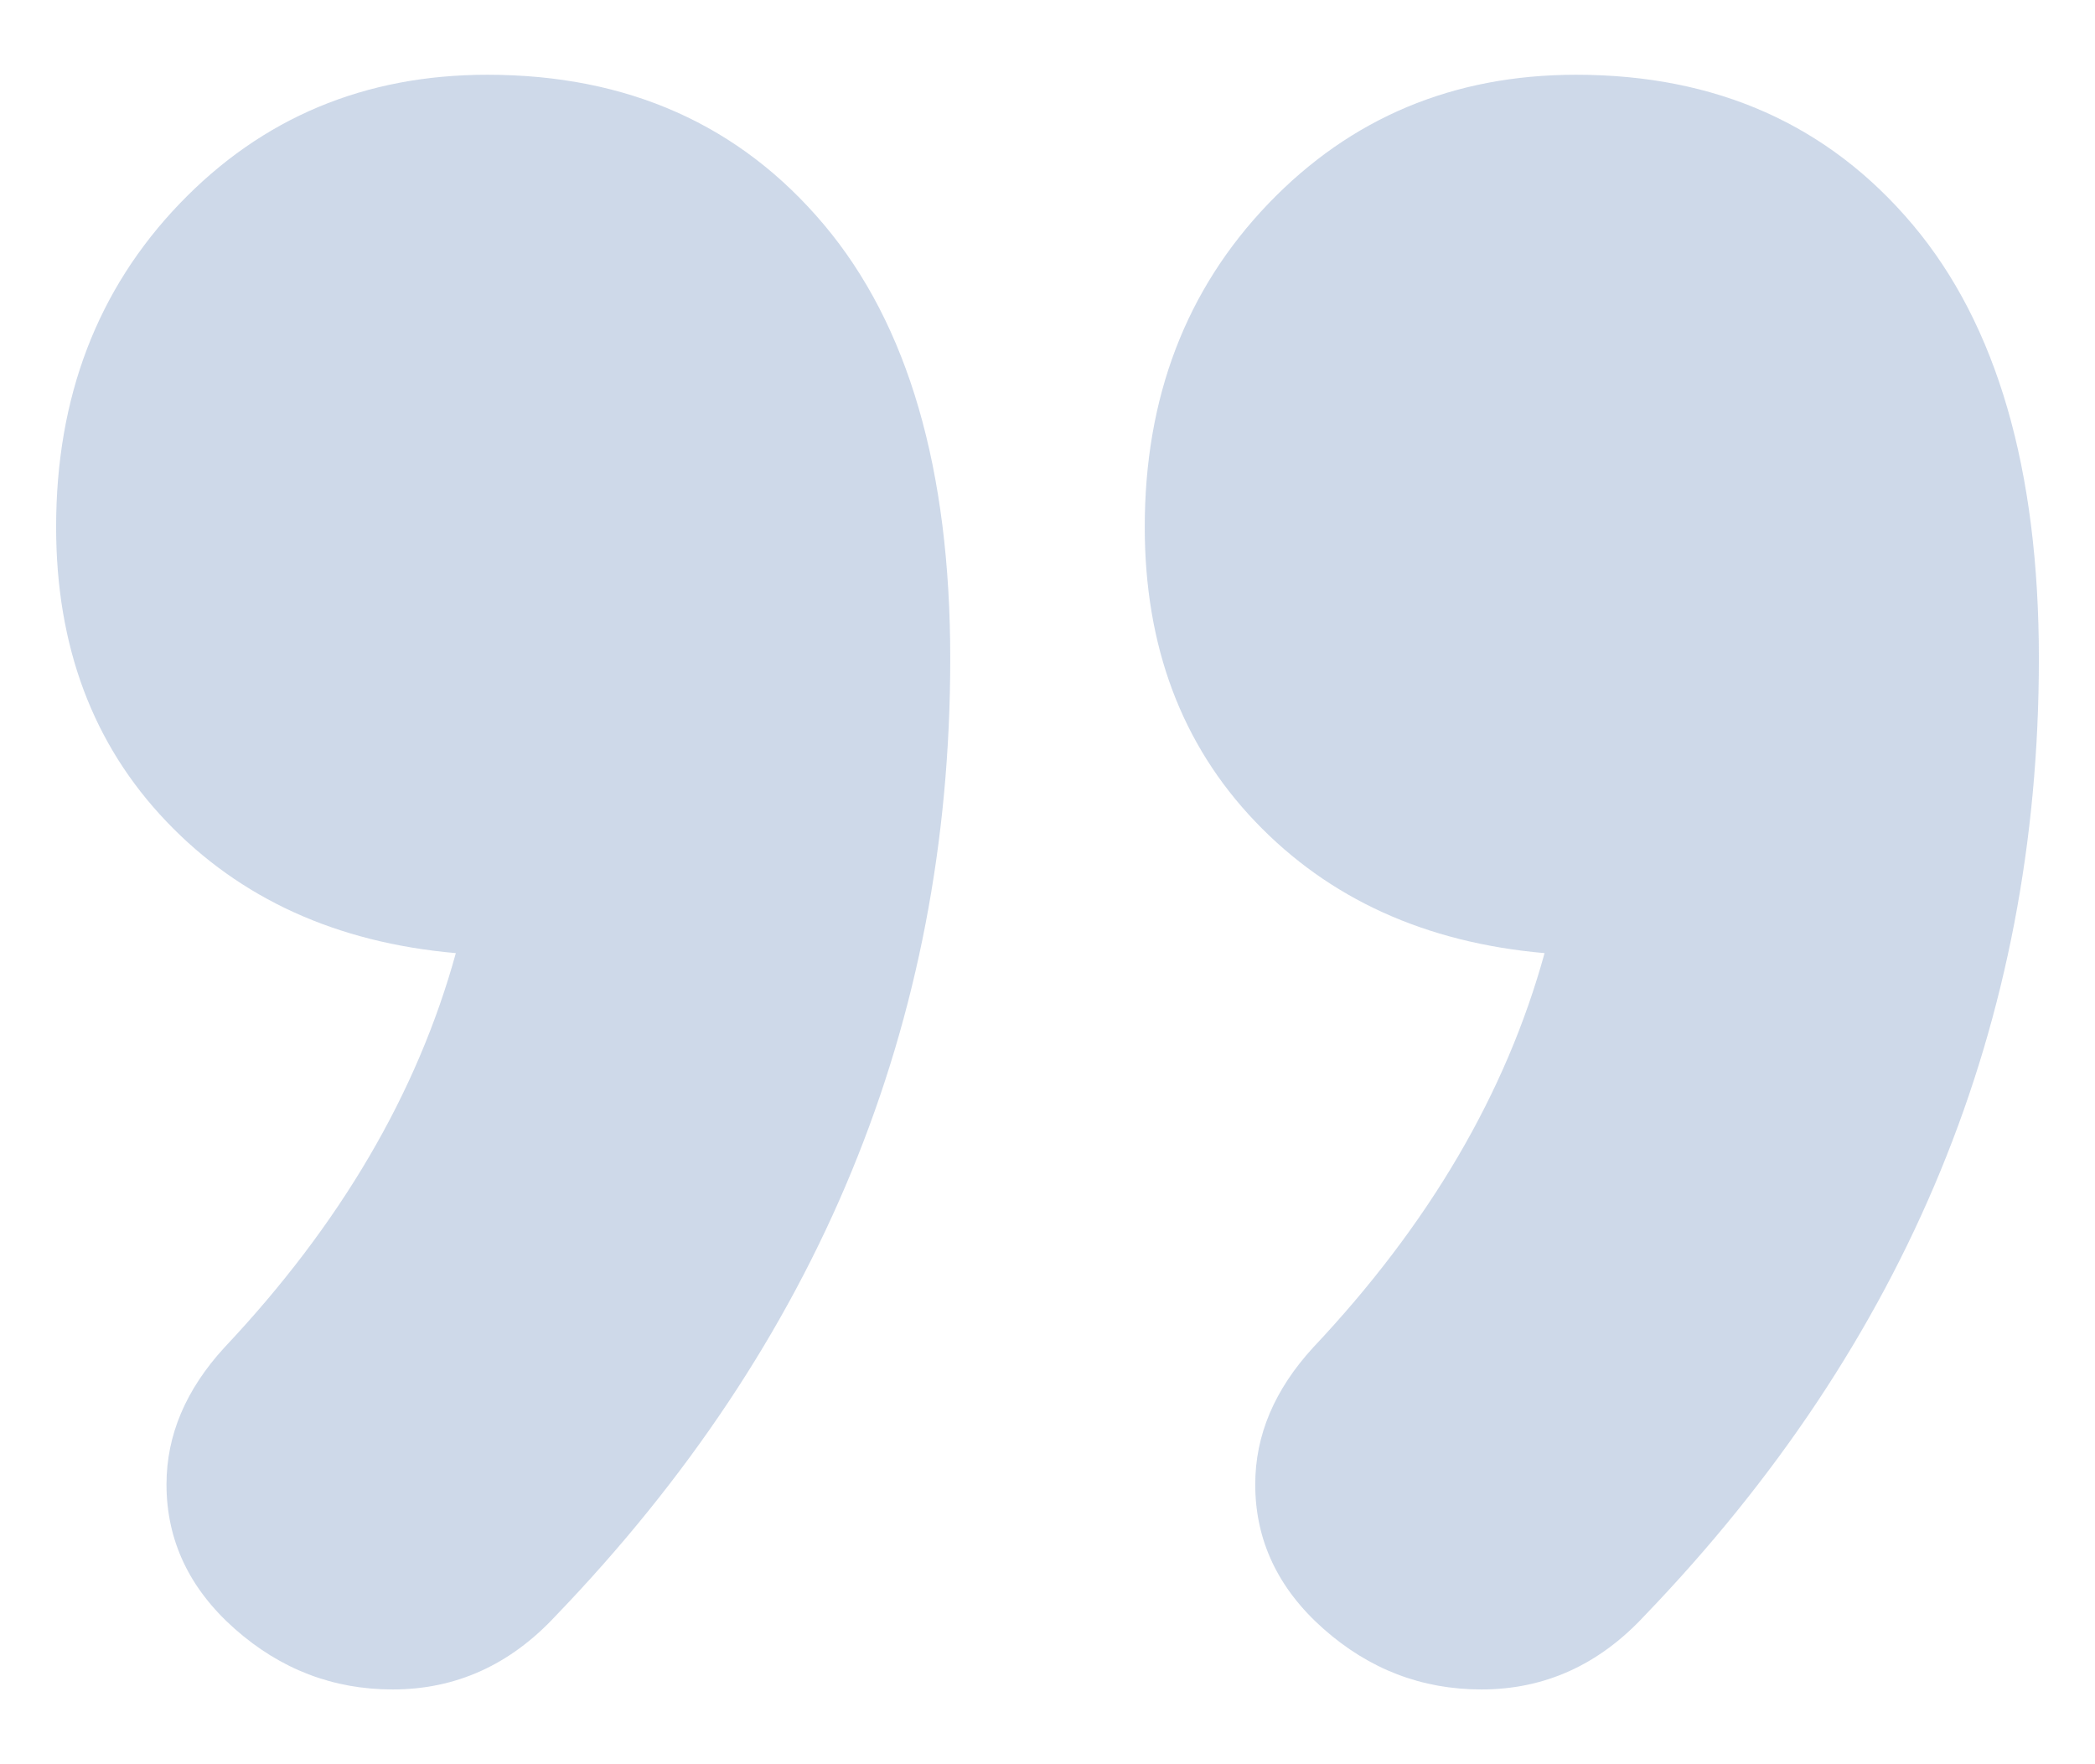 <svg xmlns="http://www.w3.org/2000/svg" width="19" height="16" viewBox="0 0 19 16">
  <path fill="#5A80B7" fill-rule="evenodd" d="M4.42,0.678 C5.692,0.678 6.71,1.131 7.473,2.038 C8.236,2.944 8.618,4.256 8.618,5.973 C8.618,9.28 7.425,12.174 5.04,14.654 C4.627,15.099 4.134,15.322 3.561,15.322 C3.021,15.322 2.544,15.139 2.13,14.773 C1.717,14.408 1.51,13.97 1.51,13.462 C1.51,13.016 1.685,12.603 2.035,12.221 C3.084,11.108 3.784,9.916 4.134,8.644 C3.053,8.549 2.178,8.151 1.51,7.451 C0.842,6.752 0.509,5.861 0.509,4.78 C0.509,3.604 0.882,2.626 1.629,1.847 C2.377,1.068 3.307,0.678 4.42,0.678 Z M14.294,0.678 C15.566,0.678 16.583,1.131 17.347,2.038 C18.11,2.944 18.491,4.256 18.491,5.973 C18.491,9.28 17.299,12.174 14.914,14.654 C14.501,15.099 14.008,15.322 13.435,15.322 C12.895,15.322 12.418,15.139 12.004,14.773 C11.591,14.408 11.384,13.97 11.384,13.462 C11.384,13.016 11.559,12.603 11.909,12.221 C12.958,11.108 13.658,9.916 14.008,8.644 C12.926,8.549 12.052,8.151 11.384,7.451 C10.716,6.752 10.382,5.861 10.382,4.78 C10.382,3.604 10.756,2.626 11.503,1.847 C12.251,1.068 13.181,0.678 14.294,0.678 Z" opacity=".299"/>
</svg>

